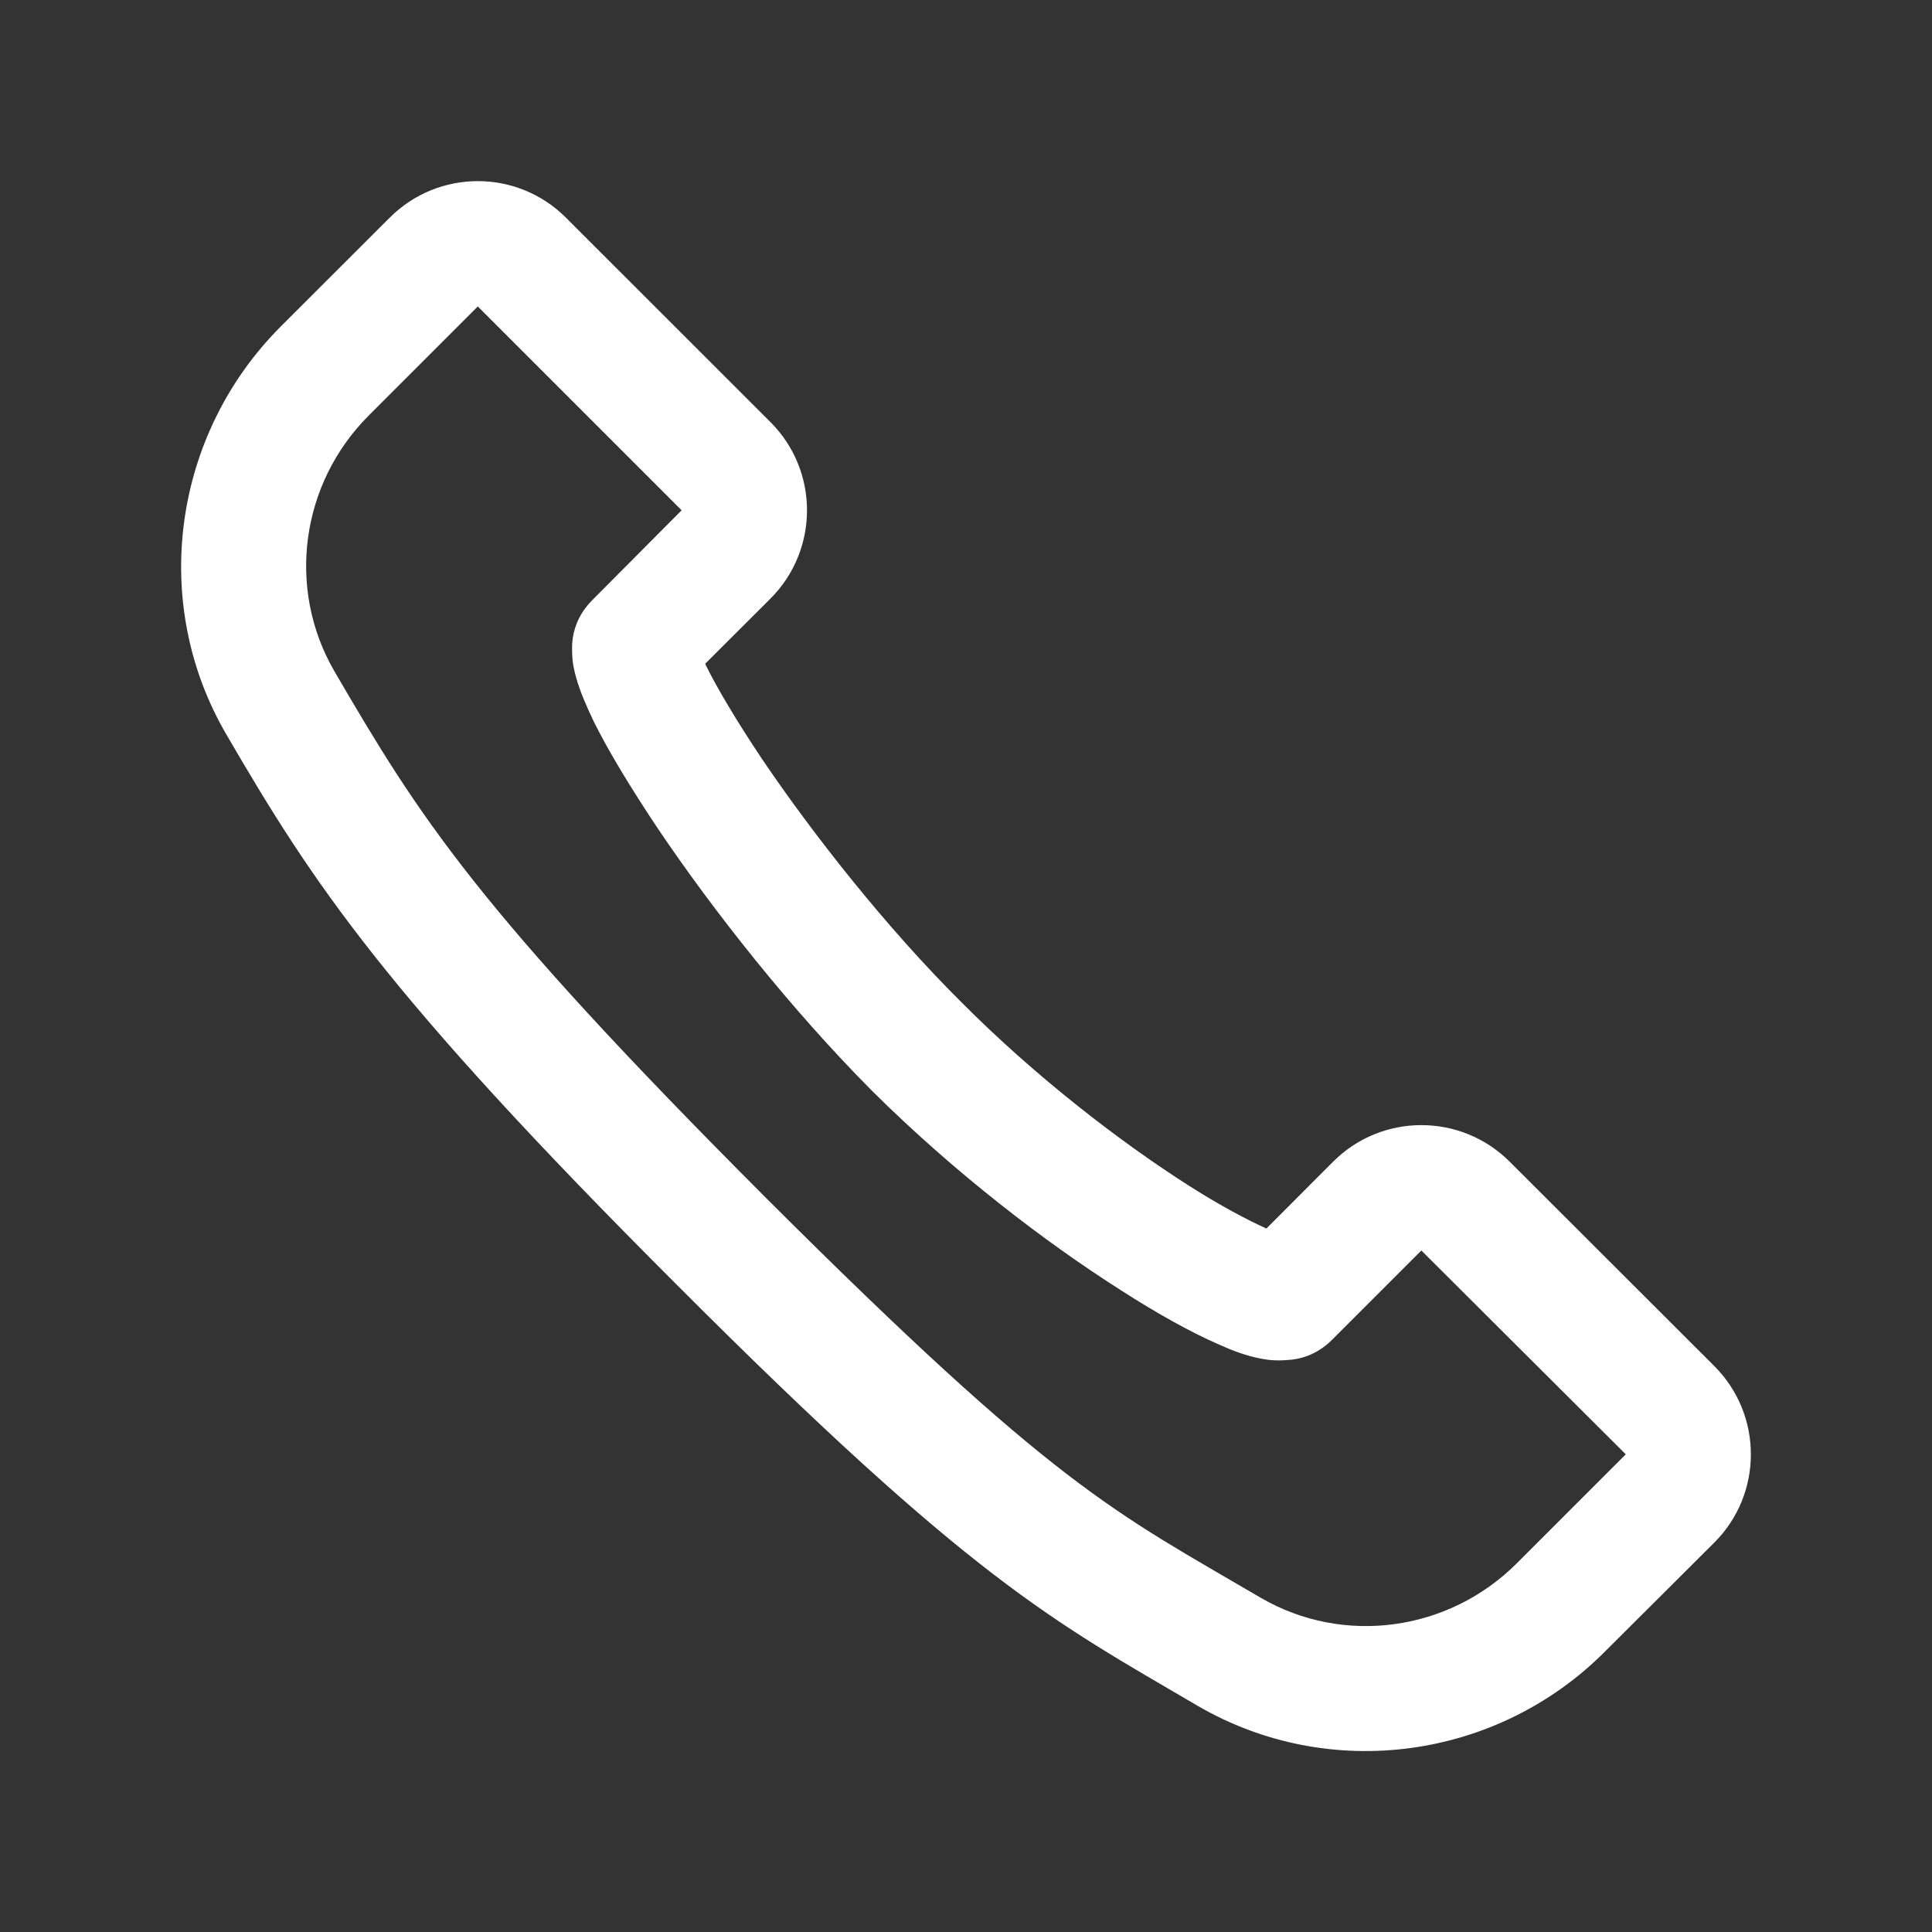 <svg width="16" height="16" viewBox="0 0 16 16" fill="none" xmlns="http://www.w3.org/2000/svg">
<rect x="0" y="0" width="16" height="16" fill="#333333" stroke="none"/>
<path d="M4.687 1.803C4.284 1.399 3.63 1.399 3.227 1.803L2.325 2.704C1.431 3.599 1.236 4.991 1.876 6.085C2.588 7.307 3.172 8.21 5.613 10.648C8.05 13.089 8.714 13.421 9.917 14.126C11.014 14.765 12.403 14.571 13.293 13.676L14.197 12.775C14.601 12.372 14.601 11.717 14.197 11.313L12.502 9.62C12.098 9.217 11.444 9.217 11.041 9.62L10.488 10.174C10.334 10.105 10.103 9.984 9.836 9.813C9.285 9.461 8.581 8.923 7.961 8.299C7.338 7.68 6.73 6.906 6.309 6.283C6.103 5.975 5.937 5.696 5.848 5.514C5.844 5.506 5.844 5.506 5.84 5.497L6.381 4.957C6.784 4.553 6.784 3.899 6.381 3.496L4.687 1.803ZM3.957 2.538L5.645 4.226L4.904 4.971C4.751 5.125 4.734 5.295 4.738 5.392C4.738 5.485 4.755 5.55 4.771 5.611C4.807 5.736 4.856 5.846 4.917 5.975C5.042 6.226 5.224 6.526 5.451 6.866C5.904 7.538 6.544 8.352 7.224 9.036C7.909 9.716 8.662 10.291 9.281 10.684C9.589 10.882 9.86 11.032 10.091 11.133C10.208 11.186 10.314 11.226 10.439 11.251C10.5 11.263 10.569 11.271 10.662 11.263C10.755 11.259 10.901 11.226 11.03 11.097L11.771 10.356L13.464 12.044L12.561 12.947C11.998 13.51 11.127 13.632 10.439 13.231C9.216 12.514 8.751 12.324 6.342 9.919C3.937 7.51 3.475 6.769 2.771 5.562C2.37 4.874 2.491 4.003 3.054 3.441L3.957 2.538Z" fill="white"/>
</svg>
